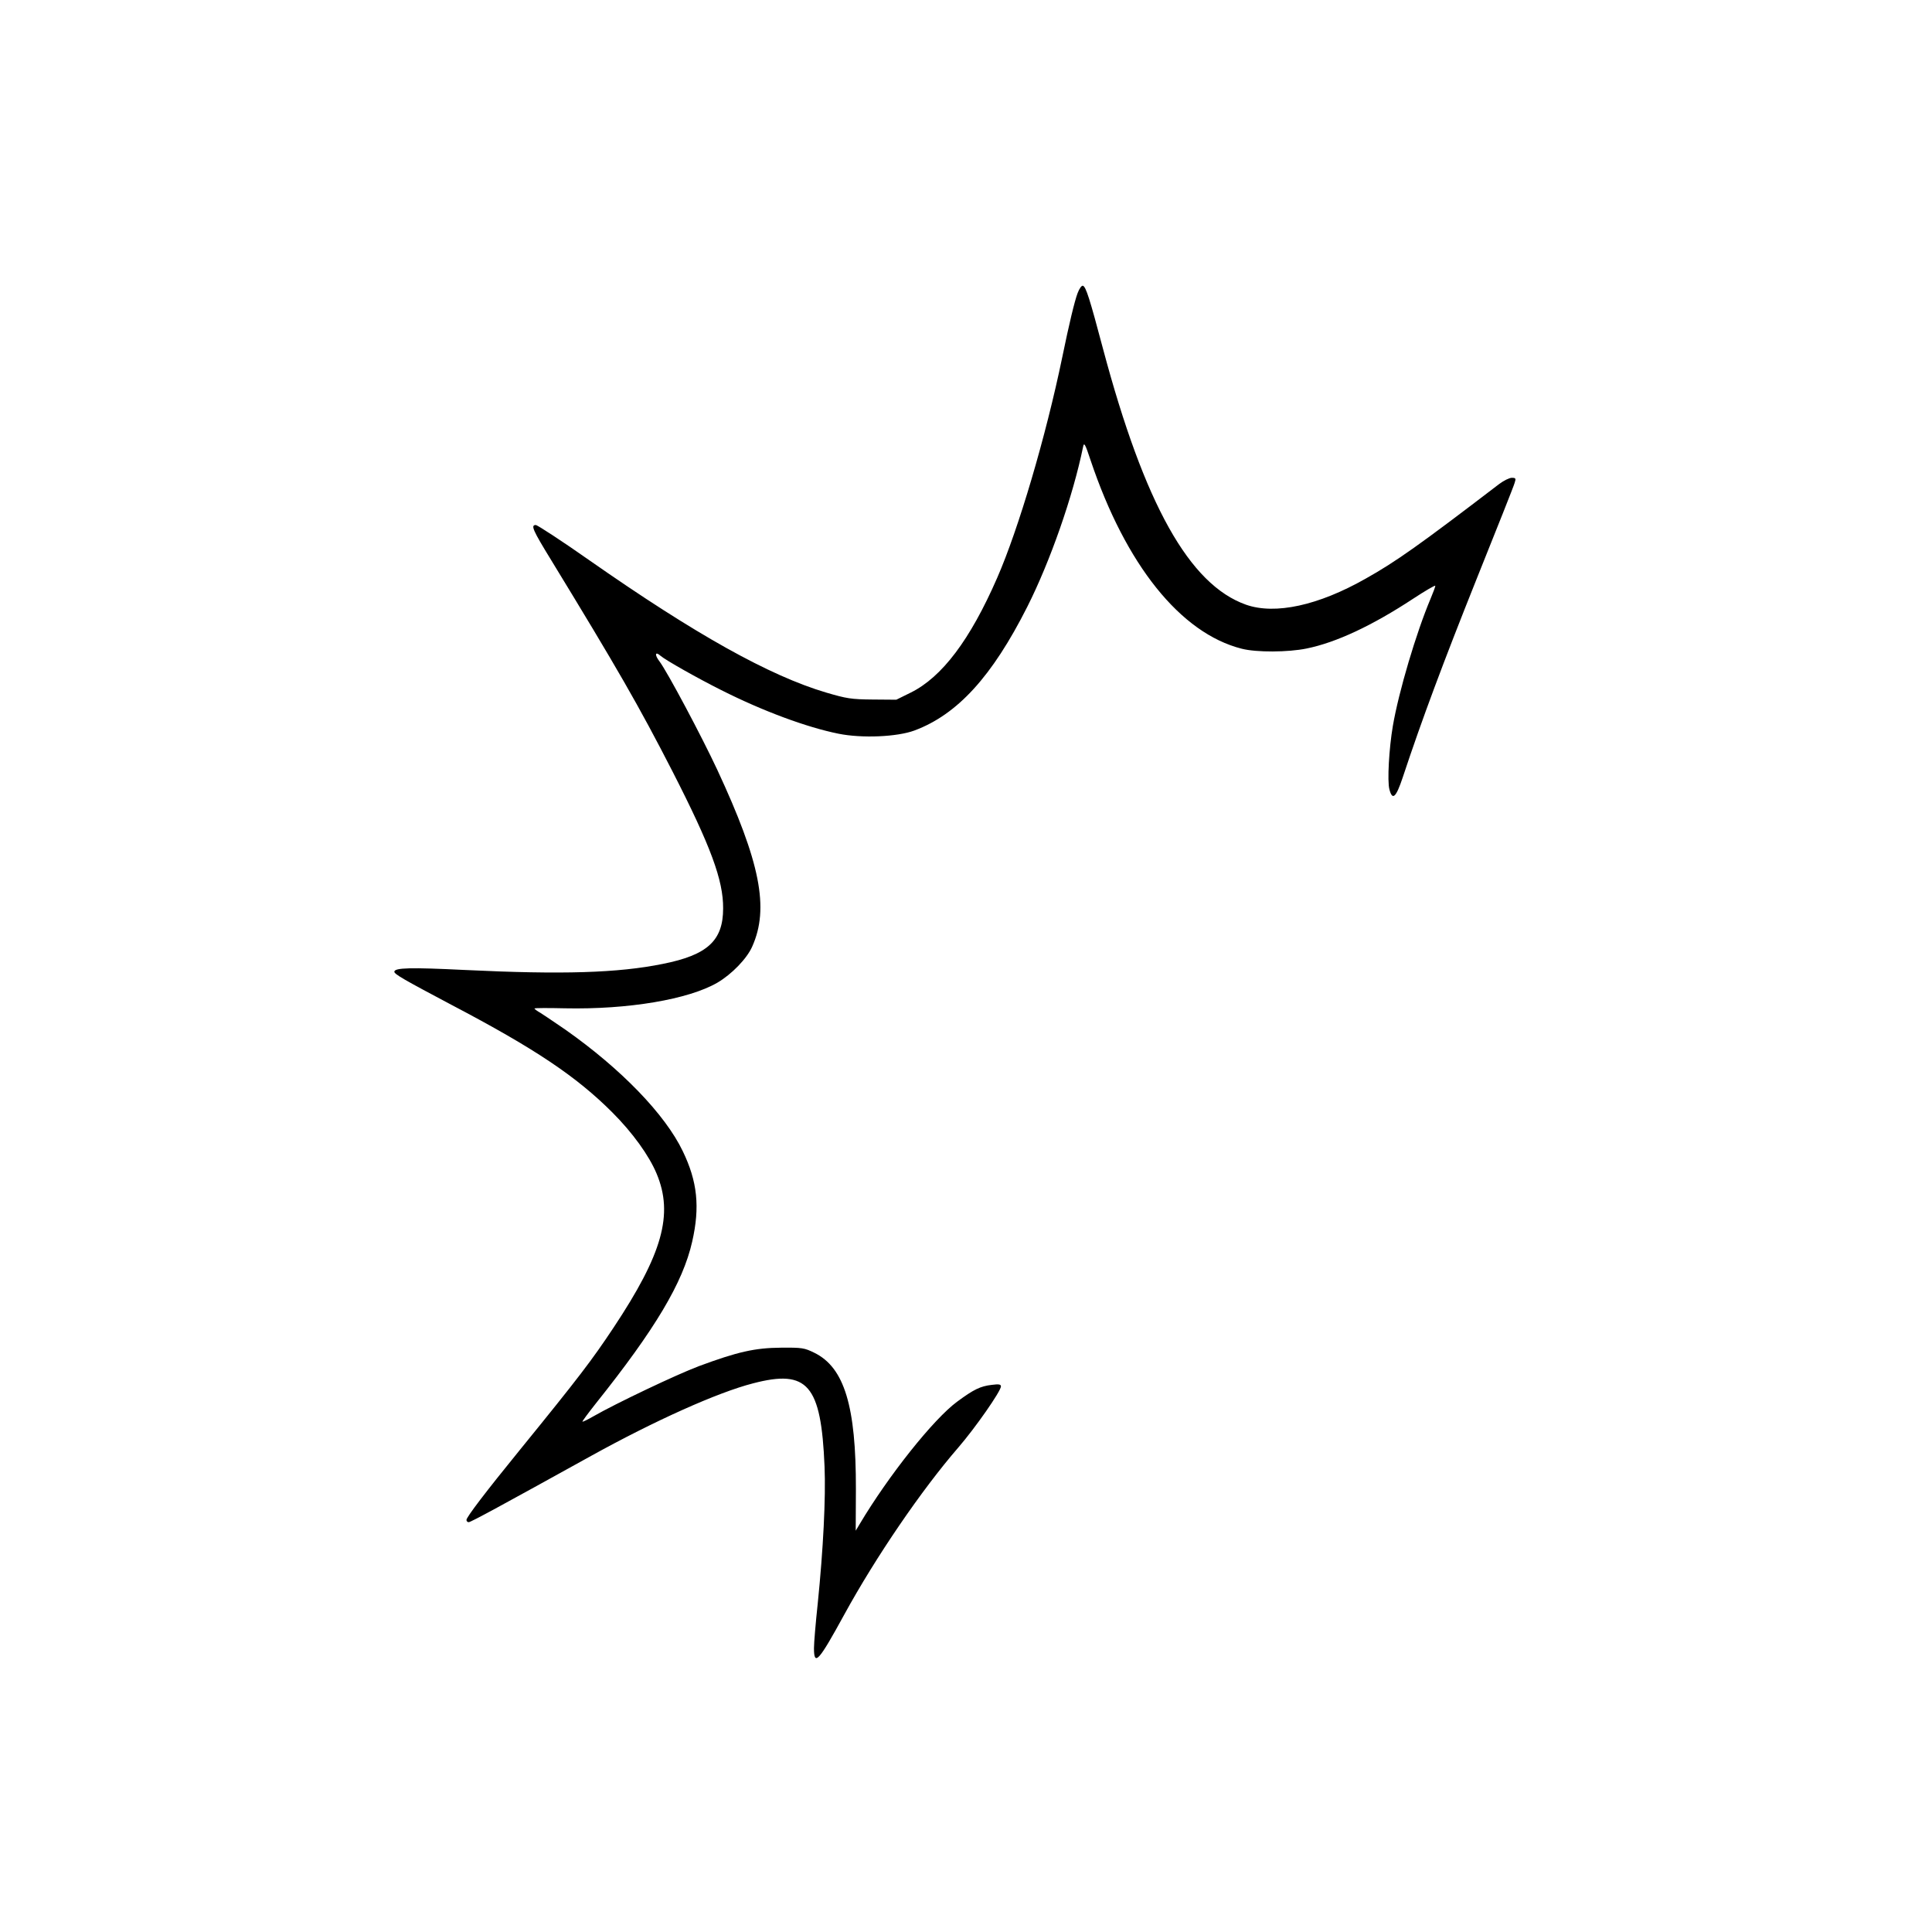 <?xml version="1.0" standalone="no"?>
<!DOCTYPE svg PUBLIC "-//W3C//DTD SVG 20010904//EN"
 "http://www.w3.org/TR/2001/REC-SVG-20010904/DTD/svg10.dtd">
<svg version="1.0" xmlns="http://www.w3.org/2000/svg"
 width="1023pt" height="1023pt" viewBox="0 0 1023 1023"
 preserveAspectRatio="xMidYMid meet">
<g transform="translate(0,1023) scale(0.1,-0.1)"
fill="#000000" stroke="none">
<path d="M5706 8678 c-16 -42 -45 -163 -81 -338 -87 -421 -232 -912 -345
-1170 -143 -328 -292 -525 -457 -607 l-77 -38 -126 1 c-113 1 -137 5 -246 37
-300 89 -692 308 -1250 698 -148 104 -277 188 -287 189 -28 0 -16 -27 81 -185
351 -575 464 -771 643 -1120 203 -397 269 -576 268 -725 0 -171 -83 -247 -320
-294 -237 -48 -530 -57 -1049 -32 -285 14 -370 12 -372 -9 -1 -13 52 -43 305
-177 438 -230 658 -377 849 -568 108 -108 195 -229 235 -325 90 -215 31 -425
-229 -816 -113 -170 -181 -260 -495 -646 -179 -220 -283 -356 -283 -371 0 -7
5 -12 12 -12 11 0 171 87 648 351 338 187 670 336 857 384 290 76 361 -7 379
-440 7 -165 -7 -440 -36 -725 -11 -102 -20 -209 -20 -237 0 -98 25 -70 160
177 168 307 410 661 604 885 90 104 226 299 226 324 0 11 -11 13 -49 8 -60 -7
-95 -24 -183 -89 -125 -92 -363 -391 -516 -648 l-21 -35 1 220 c1 439 -61 644
-220 722 -53 26 -65 28 -177 27 -138 -1 -230 -22 -435 -98 -117 -44 -439 -197
-559 -266 -29 -17 -55 -29 -57 -28 -2 2 31 46 72 98 313 392 460 638 509 855
42 184 28 319 -50 480 -93 194 -326 435 -620 642 -55 38 -115 78 -132 89 -18
10 -33 21 -33 24 0 3 73 3 161 1 335 -7 655 47 808 136 75 44 156 127 184 191
91 203 43 446 -185 936 -83 178 -264 518 -306 574 -27 35 -23 55 5 30 26 -23
200 -121 322 -182 220 -111 452 -197 621 -231 124 -25 310 -17 402 17 228 85
411 286 597 654 122 242 242 585 296 848 5 26 11 16 40 -72 186 -553 476 -915
800 -997 78 -20 245 -19 343 1 158 32 349 122 565 264 64 42 117 73 117 68 0
-5 -11 -35 -25 -68 -76 -180 -169 -493 -200 -675 -20 -118 -30 -291 -18 -335
16 -61 35 -43 71 65 102 308 216 612 389 1045 107 267 199 497 203 513 8 24 6
27 -15 27 -13 0 -43 -15 -67 -33 -421 -322 -548 -412 -707 -501 -250 -142
-479 -192 -633 -138 -300 106 -538 531 -758 1357 -70 264 -90 327 -106 332 -7
2 -19 -15 -28 -39z"/>
</g>
</svg>

